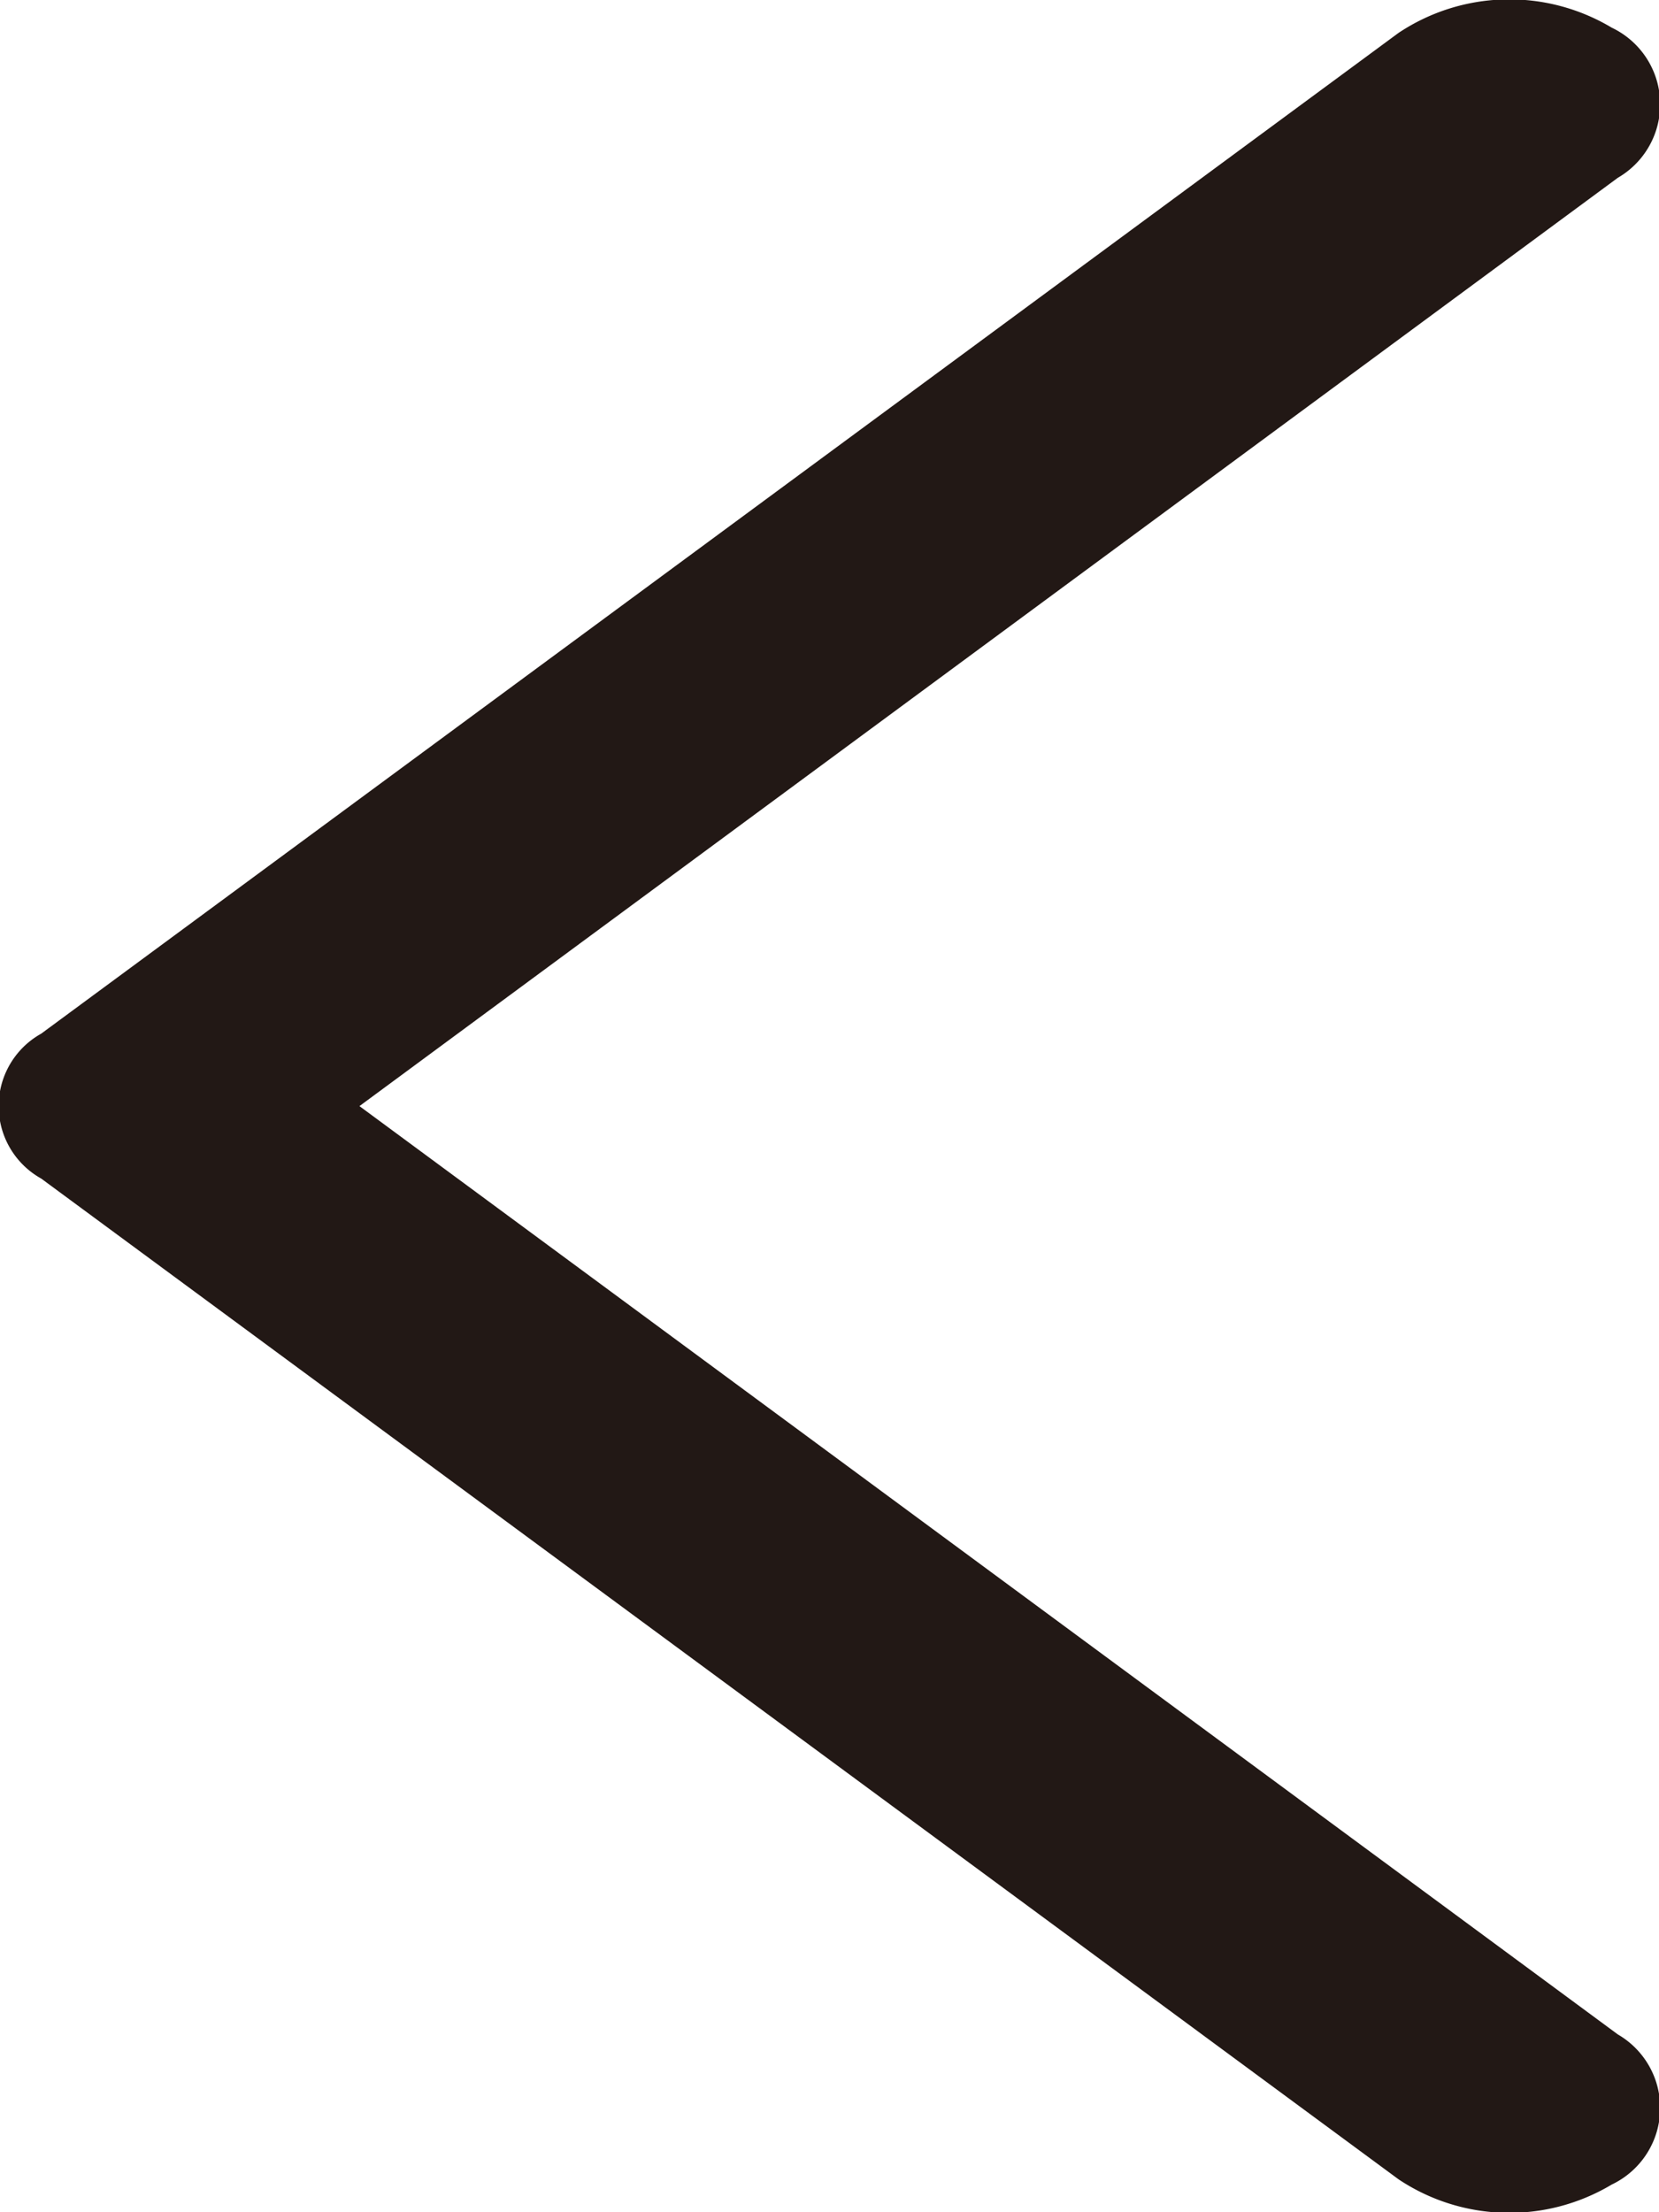 <svg xmlns="http://www.w3.org/2000/svg" width="6" height="8" viewBox="0 0 6 8"><path d="M7.9.171A.307.307,0,0,0,7.357.149L4,4.7.643.149A.307.307,0,0,0,.1.171.722.722,0,0,0,.119.942L3.738,5.851a.3.3,0,0,0,.524,0L7.881.942A.722.722,0,0,0,7.9.171Z" transform="translate(6) rotate(90)" fill="#221815"/></svg>